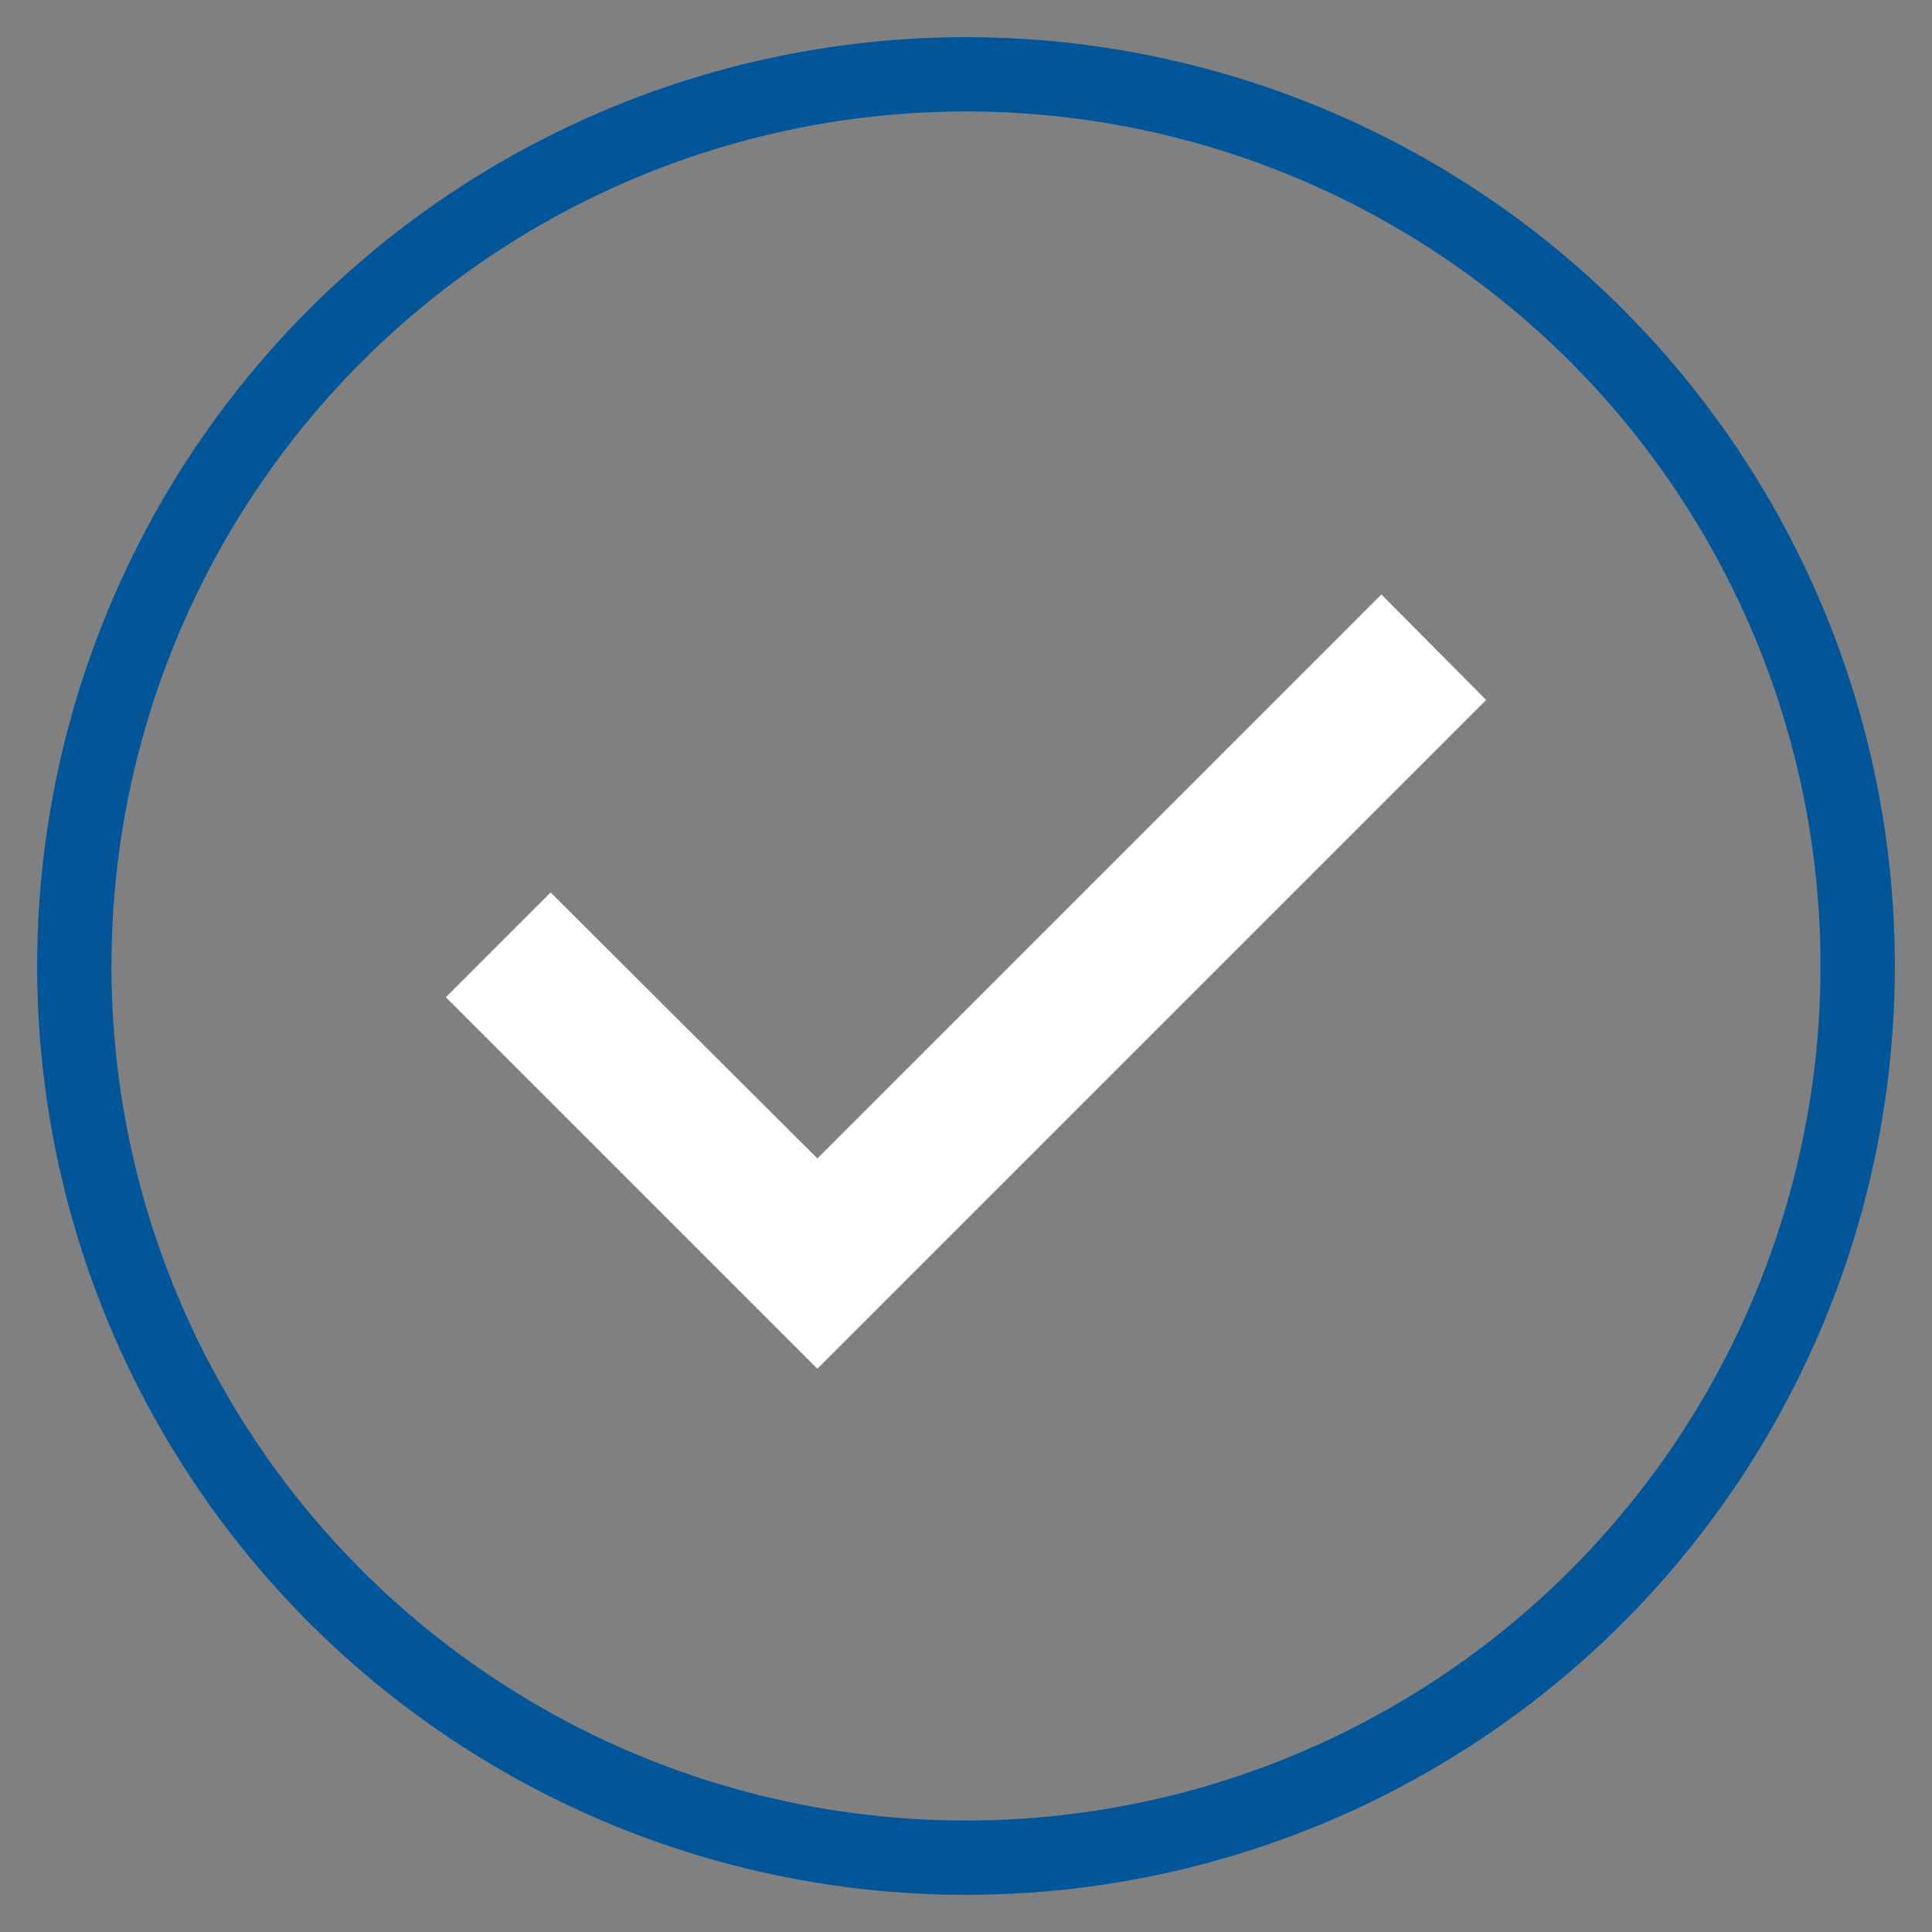 <svg xmlns="http://www.w3.org/2000/svg" width="26" height="26" viewBox="0 0 26 26"><rect x="0" y="0" width="26" height="26" fill="#808080" stroke="none"/><title>F075D0B9-6F5C-4197-86B6-13EE02D6892D</title><g transform="translate(1 1)" fill="none" fill-rule="evenodd"><ellipse stroke="#005699" cx="12" cy="12" rx="12" ry="12"/><path fill="#FFF" d="M10 17.42l-5-5 1.41-1.41L10 14.59 17.59 7 19 8.42z"/></g></svg>
